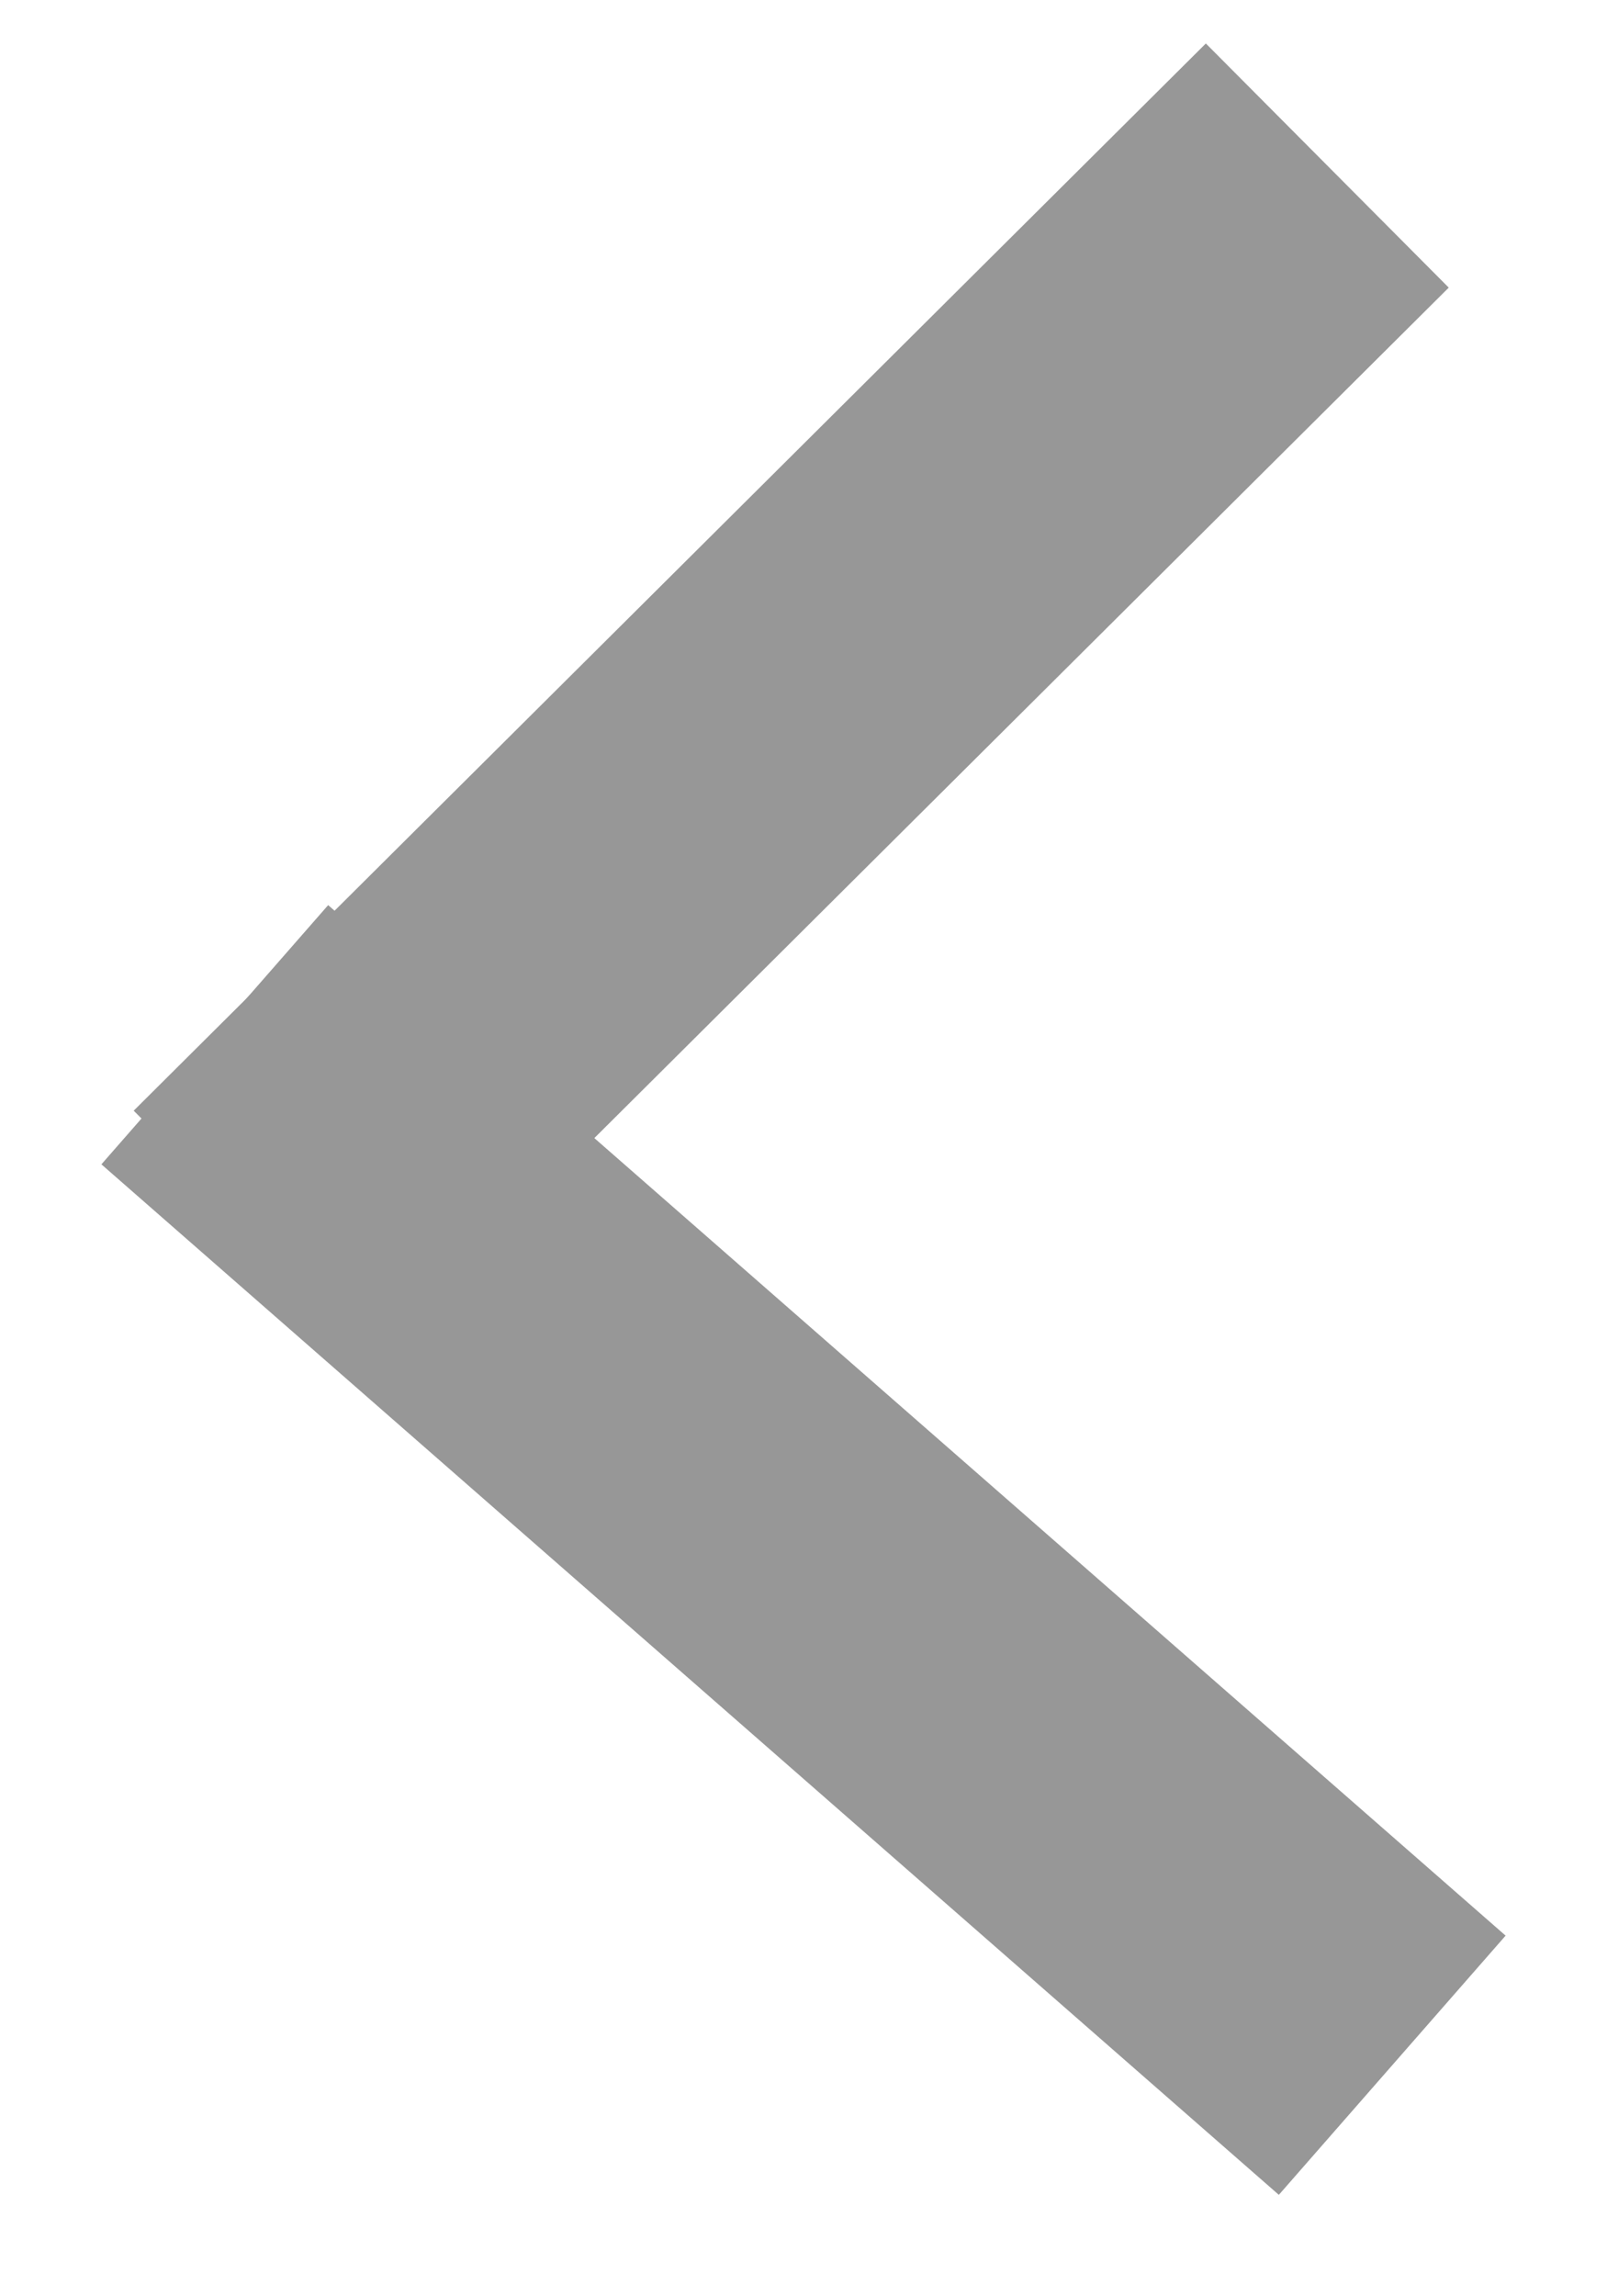 <?xml version="1.0" encoding="UTF-8"?>
<svg width="14px" height="20px" viewBox="0 0 14 20" version="1.1" xmlns="http://www.w3.org/2000/svg" xmlns:xlink="http://www.w3.org/1999/xlink">
    <title>\</title>
    <g id="Page-1" stroke="none" stroke-width="1" fill="none" fill-rule="evenodd" stroke-linecap="square">
        <g id="HomePage_Design_V3-Copy" transform="translate(-55, -749)" stroke="#979797" stroke-width="3">
            <g id="/\" transform="translate(57, 751)">
                <line x1="8.5" y1="0.5" x2="1.286" y2="7.679" id="/"></line>
                <line x1="9" y1="15" x2="1" y2="8" id="\"></line>
            </g>
        </g>
    </g>
</svg>